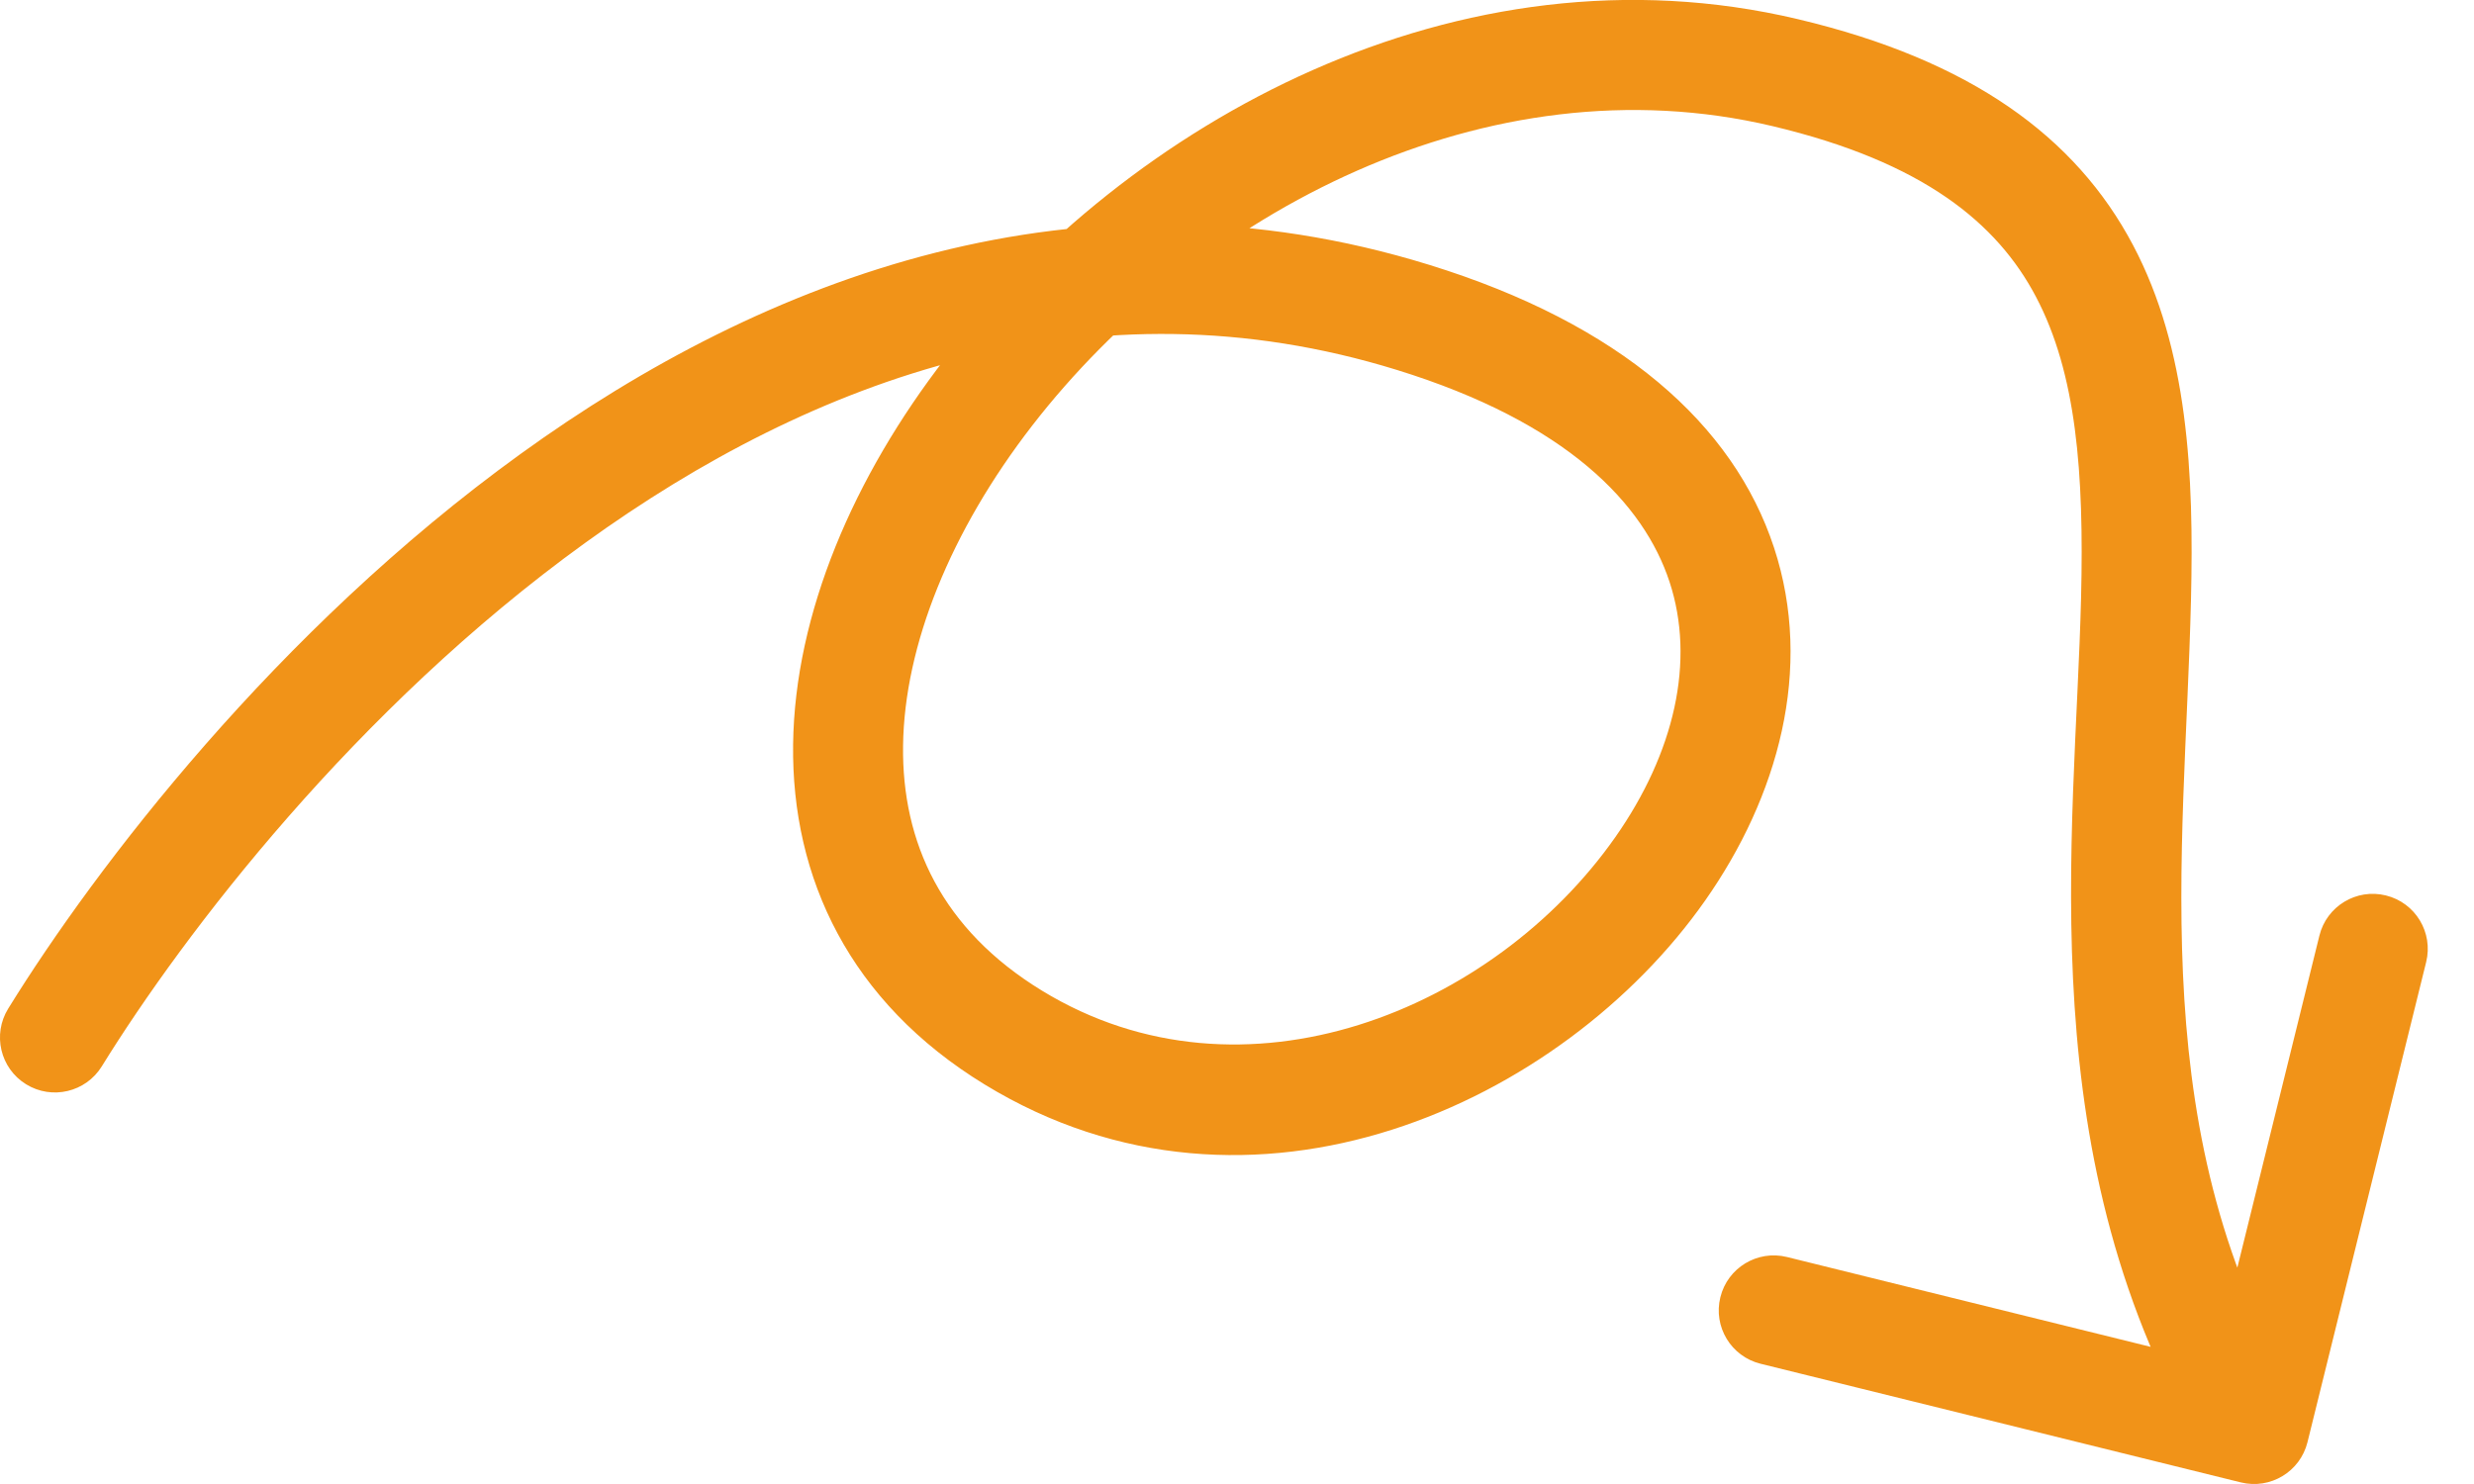 <svg width="45" height="27" viewBox="0 0 45 27" fill="none" xmlns="http://www.w3.org/2000/svg">
<path d="M0.149 18.351C-0.141 18.82 0.004 19.437 0.474 19.727C0.944 20.017 1.56 19.872 1.851 19.402L0.149 18.351ZM25.702 5.774L25.998 4.819L25.702 5.774ZM32.473 1.322L32.704 0.349L32.473 1.322ZM40.76 26.971C41.296 27.103 41.838 26.776 41.971 26.24L44.13 17.503C44.262 16.966 43.935 16.424 43.398 16.292C42.862 16.159 42.32 16.487 42.188 17.023L40.269 24.789L32.503 22.87C31.966 22.738 31.424 23.065 31.292 23.602C31.159 24.138 31.487 24.68 32.023 24.812L40.76 26.971ZM1.851 19.402C3.352 16.974 6.472 12.891 10.638 9.881C14.797 6.875 19.872 5.018 25.407 6.73L25.998 4.819C19.642 2.853 13.913 5.046 9.467 8.26C5.027 11.468 1.741 15.775 0.149 18.351L1.851 19.402ZM25.407 6.73C28.509 7.689 29.901 9.169 30.367 10.585C30.841 12.023 30.459 13.695 29.38 15.233C27.174 18.378 22.616 20.265 18.951 18.023L17.908 19.73C22.77 22.703 28.428 20.074 31.017 16.382C32.336 14.502 32.996 12.175 32.267 9.96C31.53 7.722 29.476 5.895 25.998 4.819L25.407 6.73ZM18.951 18.023C17.134 16.912 16.403 15.33 16.426 13.566C16.45 11.744 17.288 9.664 18.776 7.742C21.768 3.877 27.044 1.061 32.242 2.295L32.704 0.349C26.52 -1.119 20.51 2.235 17.195 6.518C15.529 8.67 14.457 11.16 14.426 13.54C14.394 15.979 15.462 18.234 17.908 19.73L18.951 18.023ZM32.242 2.295C34.993 2.948 36.329 4.068 37.03 5.395C37.77 6.795 37.908 8.604 37.853 10.87C37.747 15.249 36.881 21.113 40.144 26.517L41.856 25.483C38.975 20.711 39.739 15.635 39.852 10.918C39.907 8.637 39.802 6.359 38.798 4.46C37.756 2.488 35.847 1.095 32.704 0.349L32.242 2.295Z" fill="#F19318"/>
</svg>
